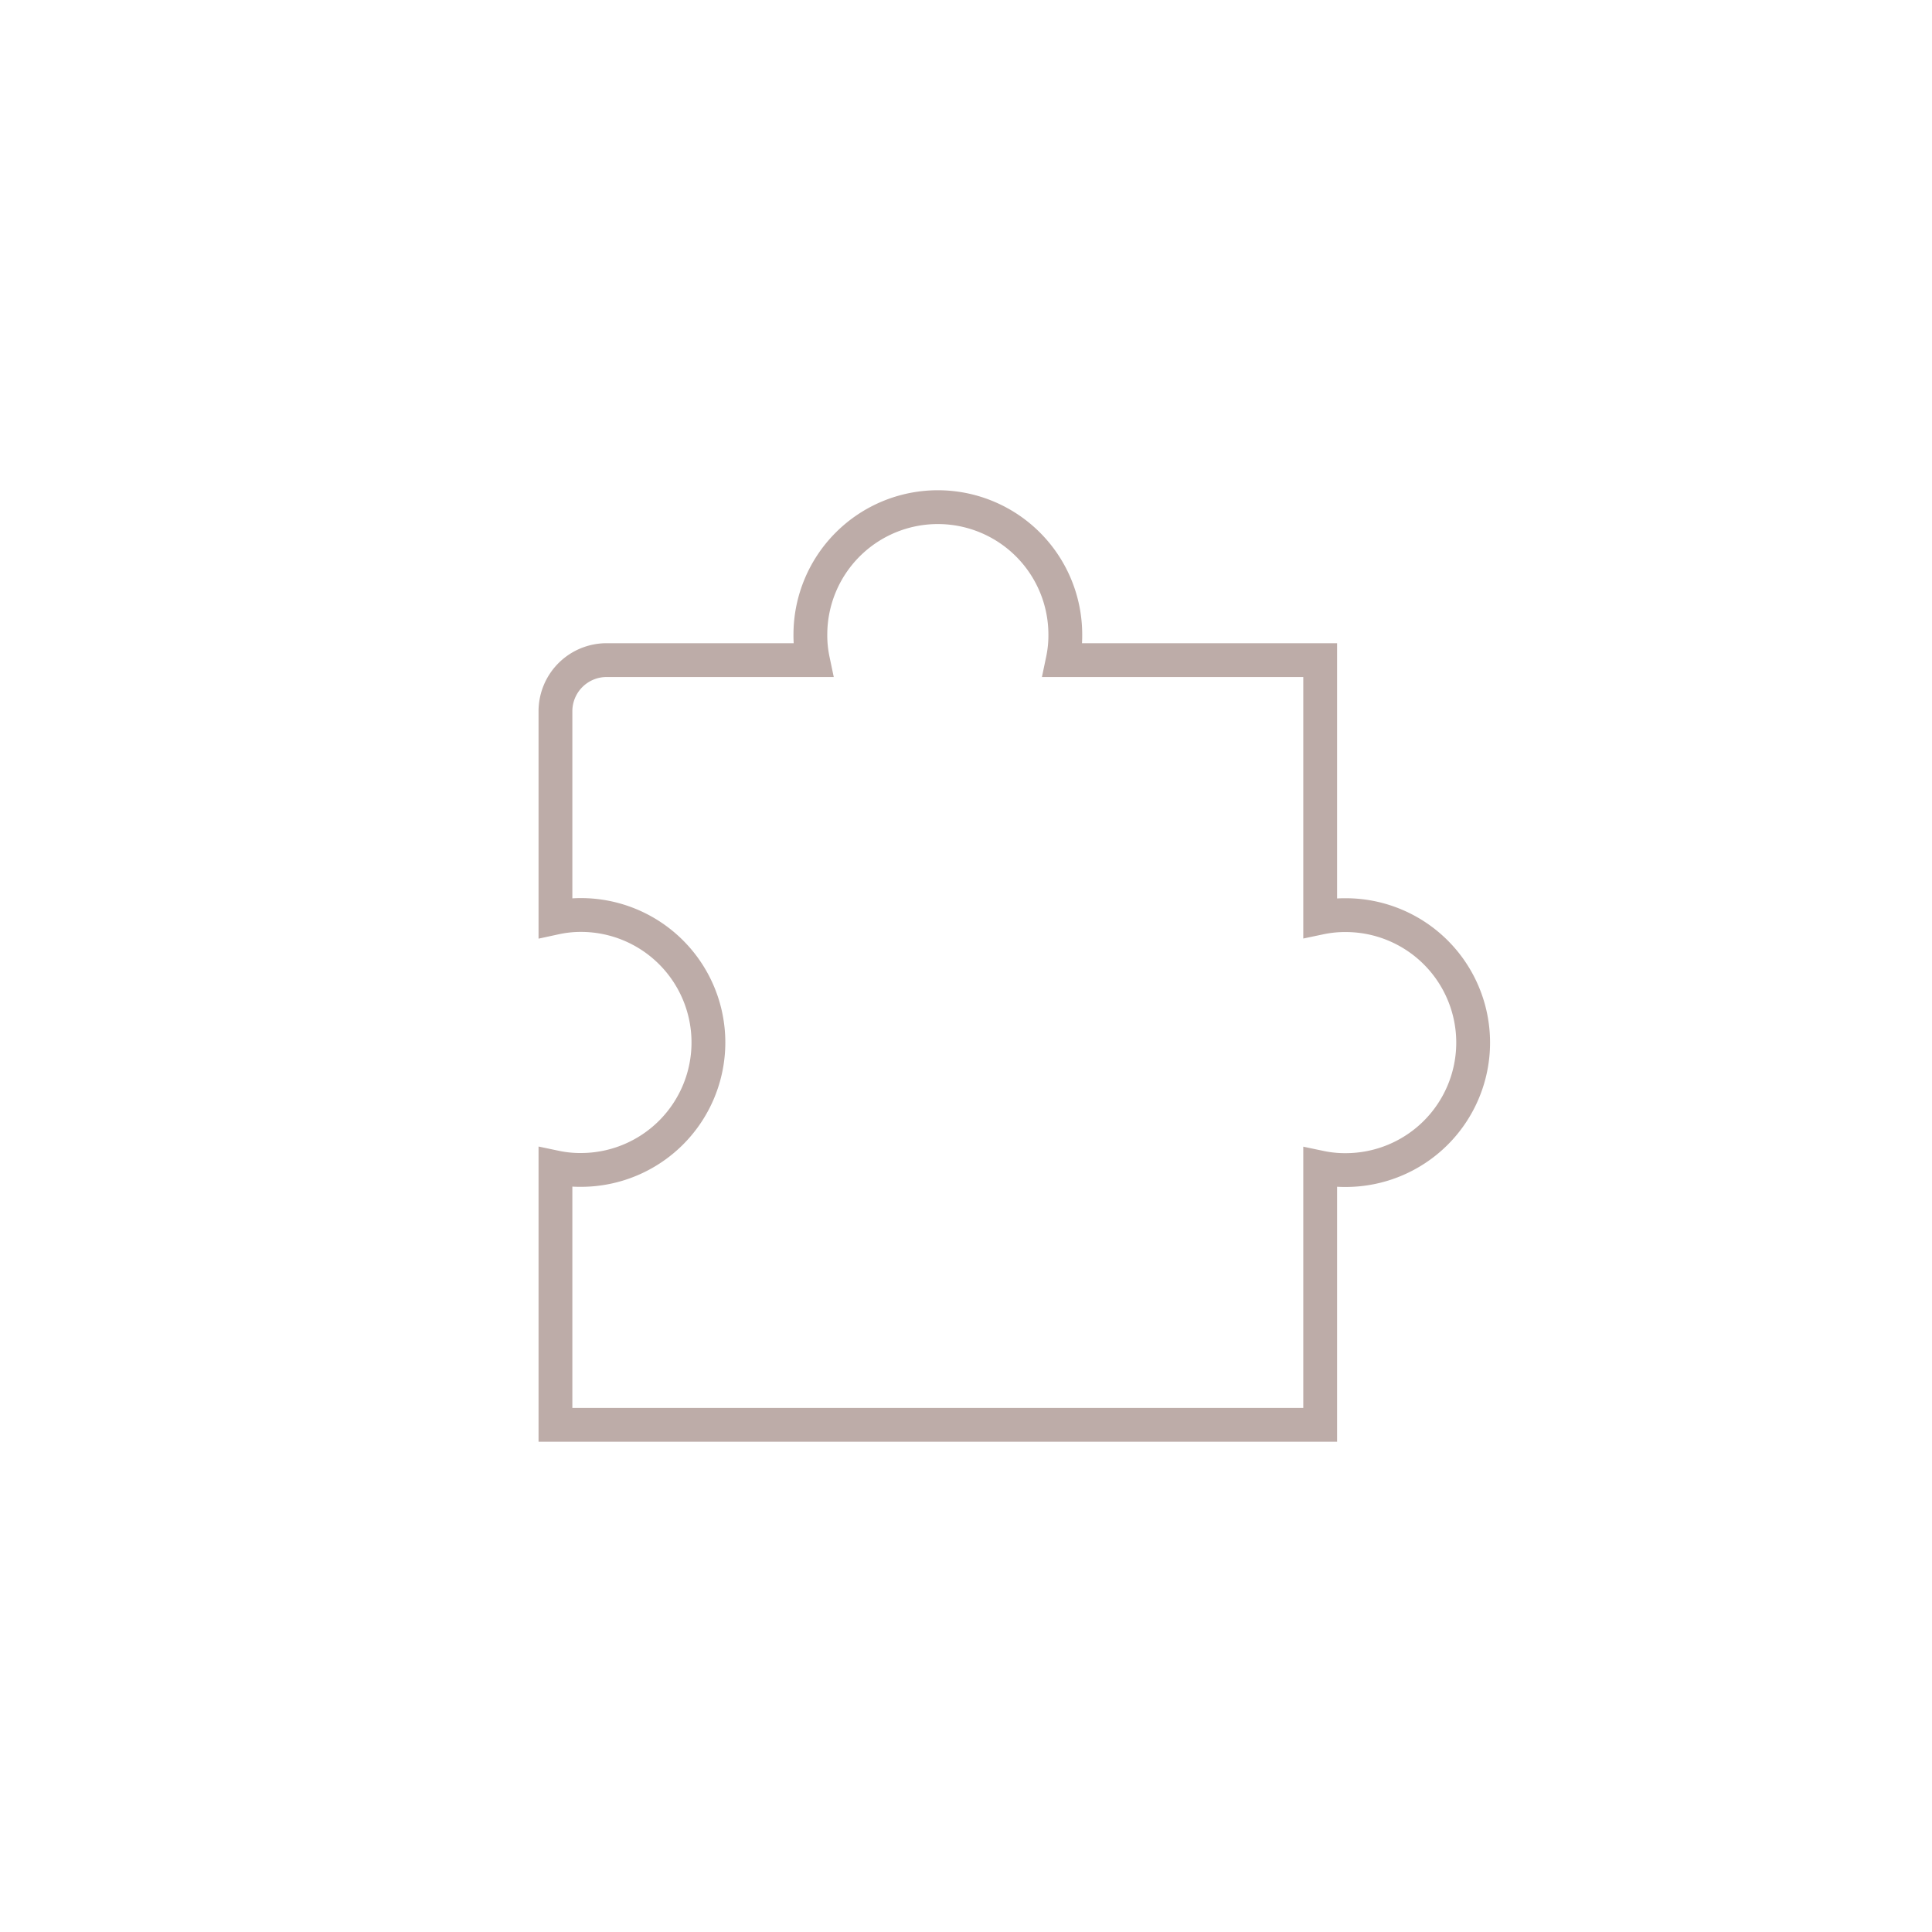 <svg xmlns="http://www.w3.org/2000/svg" viewBox="0 0 400 400"><defs><style>.cls-1{fill:none;stroke:#bdaca8;stroke-miterlimit:10;stroke-width:7px;}</style></defs><g id="_1" data-name="1"><path class="cls-1" d="M120.28,242.22a26.39,26.39,0,0,0,0-52.78A24.83,24.83,0,0,0,115,190V147.22a10.59,10.59,0,0,1,10.56-10.55h42.75a24.89,24.89,0,0,1-.53-5.28,26.39,26.39,0,0,1,52.78,0,24.89,24.89,0,0,1-.53,5.28h53.3V190a24.89,24.89,0,0,1,5.28-.53,26.39,26.39,0,0,1,0,52.78,24.89,24.89,0,0,1-5.28-.53V295H115V241.69A24.83,24.83,0,0,0,120.28,242.22Z"/></g></svg>